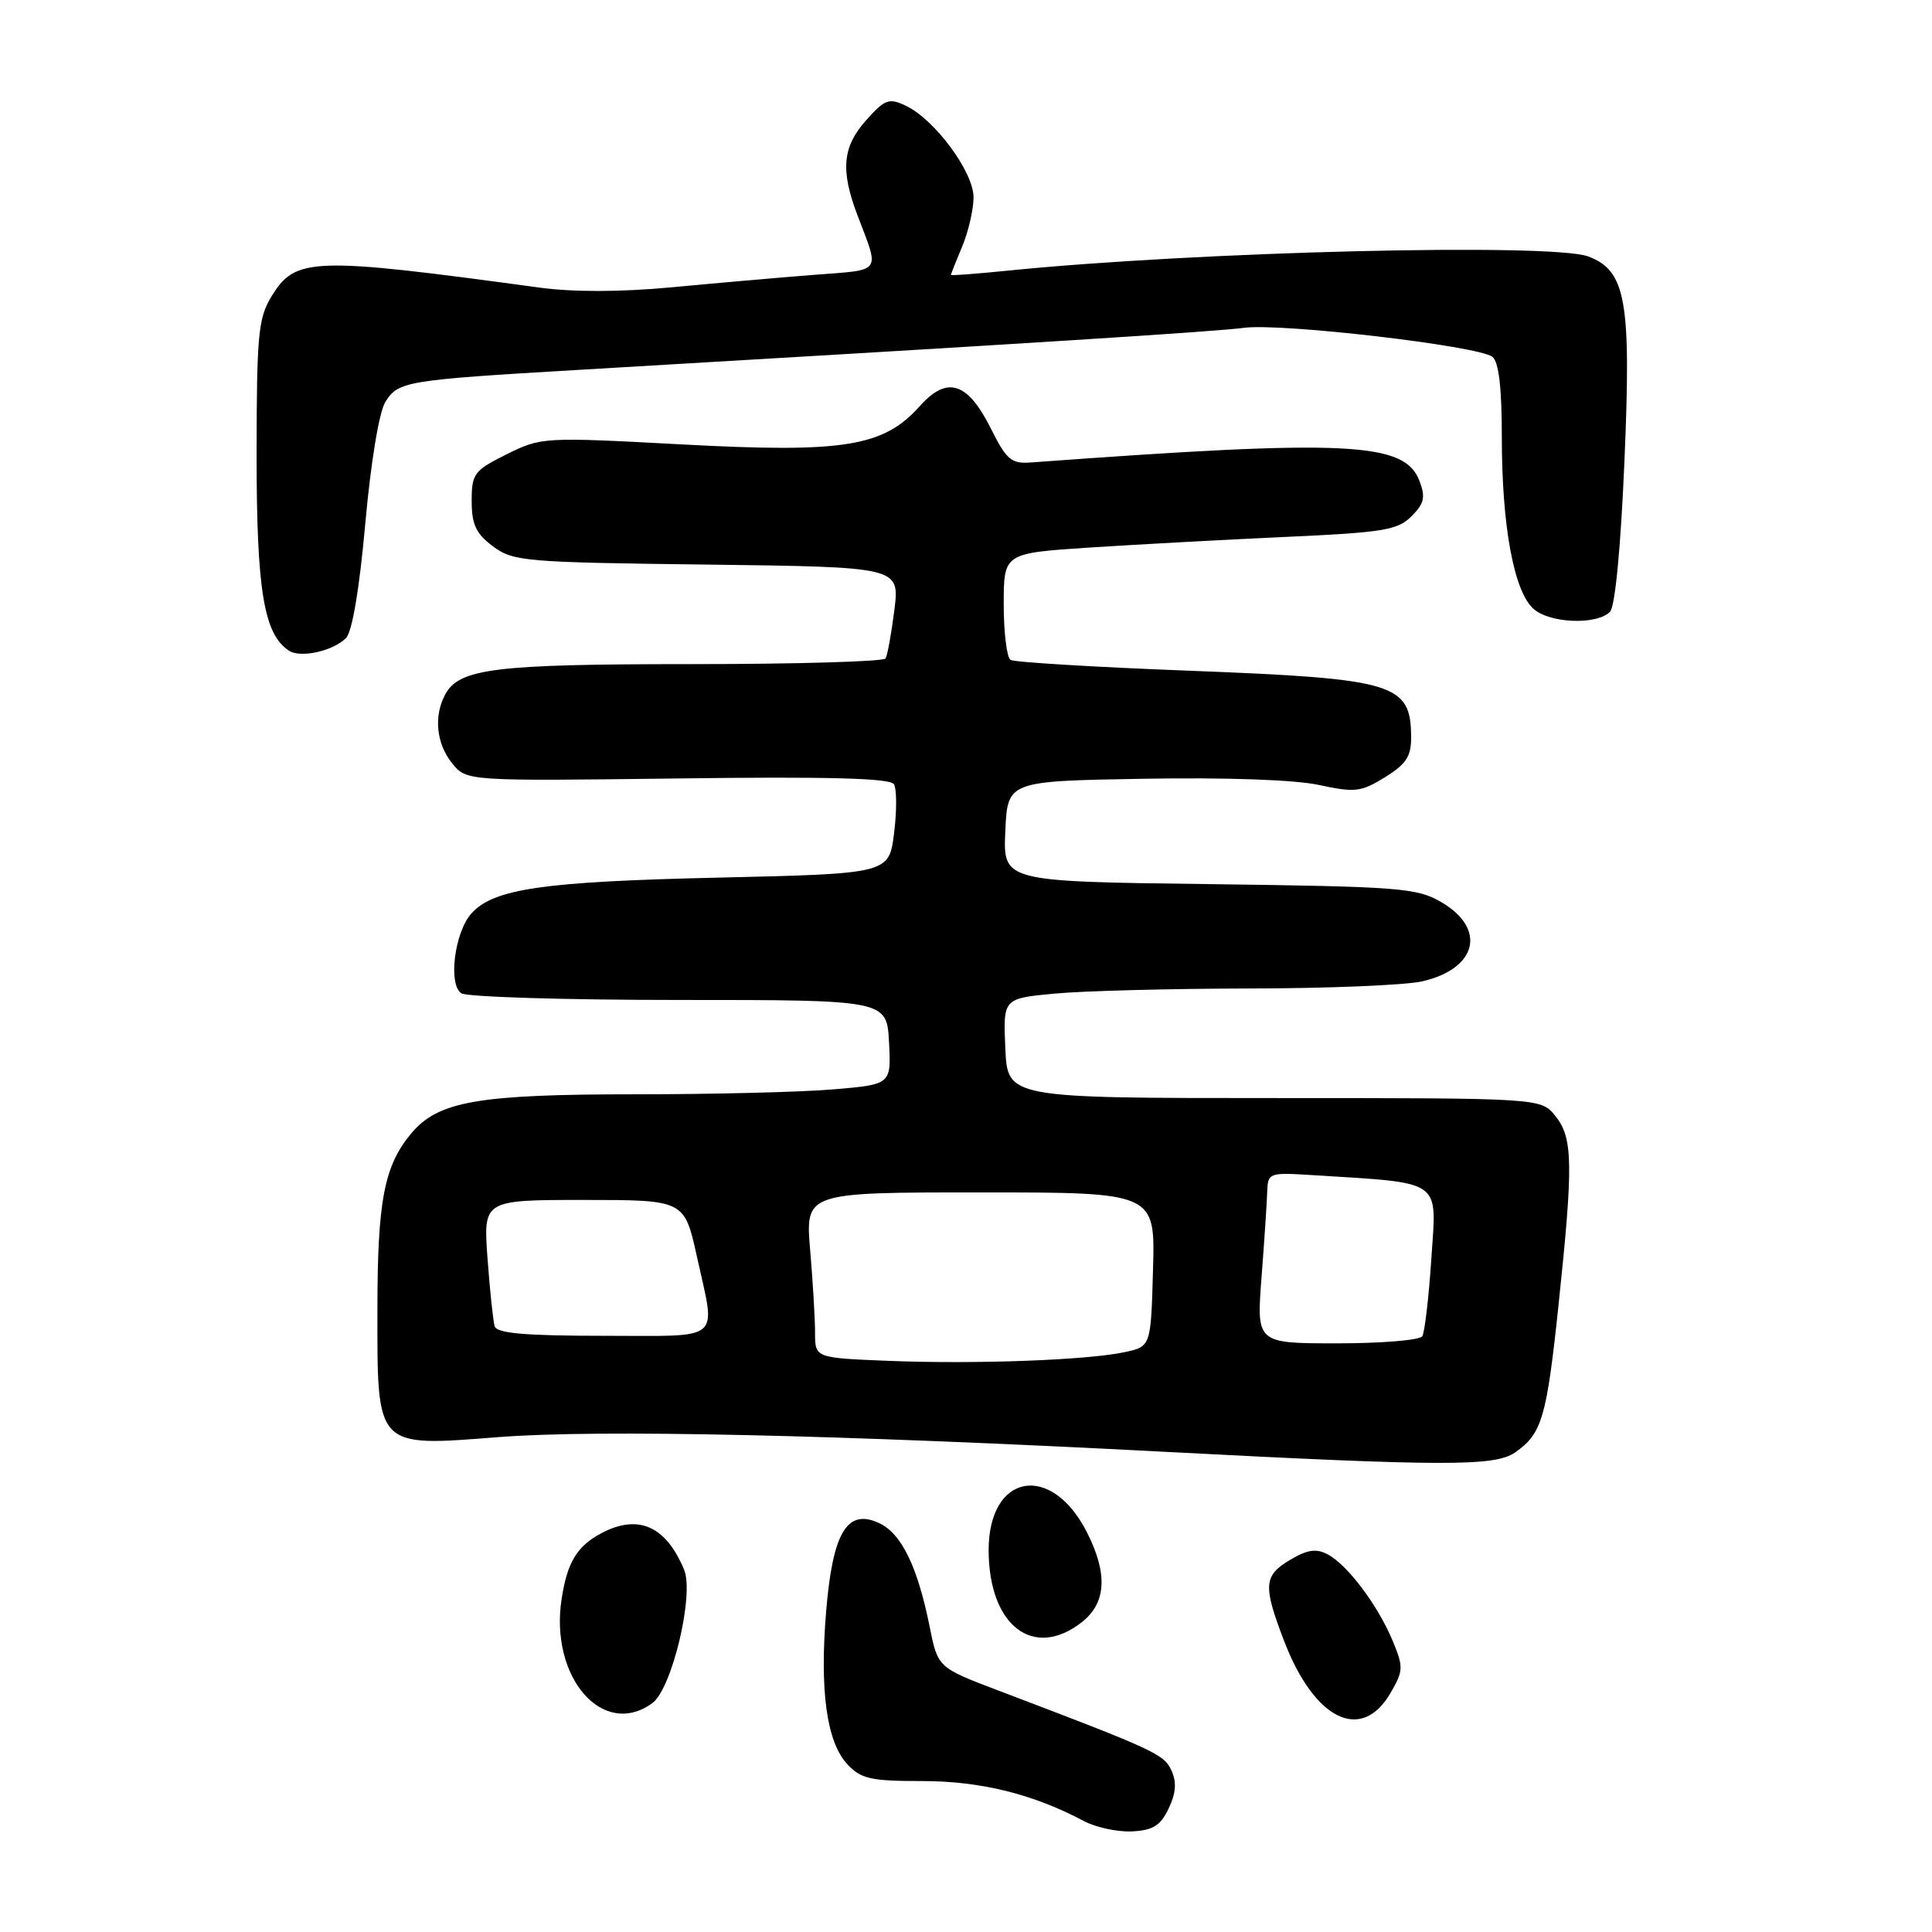 <?xml version="1.0" encoding="UTF-8" standalone="no"?>
<!DOCTYPE svg PUBLIC "-//W3C//DTD SVG 1.1//EN" "http://www.w3.org/Graphics/SVG/1.1/DTD/svg11.dtd" >
<svg xmlns="http://www.w3.org/2000/svg" xmlns:xlink="http://www.w3.org/1999/xlink" version="1.1" viewBox="0 0 256 256">
 <g >
 <path fill="currentColor"
d=" M 154.85 239.64 C 155.83 237.59 155.93 236.15 155.22 234.59 C 154.24 232.44 153.01 231.87 132.38 224.04 C 124.27 220.96 124.27 220.96 123.19 215.57 C 121.57 207.52 119.43 203.15 116.43 201.79 C 112.24 199.88 110.34 203.06 109.47 213.48 C 108.60 224.00 109.53 230.81 112.26 233.75 C 114.08 235.71 115.34 236.00 122.20 236.00 C 129.94 236.00 136.88 237.72 143.58 241.28 C 145.19 242.14 148.07 242.76 149.99 242.67 C 152.77 242.53 153.77 241.91 154.85 239.64 Z  M 184.25 224.33 C 185.97 221.37 185.98 220.90 184.52 217.38 C 182.56 212.69 178.56 207.37 175.94 205.97 C 174.43 205.16 173.26 205.32 170.98 206.67 C 167.43 208.77 167.33 210.07 170.14 217.41 C 174.16 227.91 180.39 230.96 184.25 224.33 Z  M 86.44 225.67 C 89.04 223.77 92.01 211.29 90.65 208.00 C 88.24 202.19 84.56 200.57 79.68 203.16 C 76.45 204.88 75.17 207.00 74.42 211.85 C 72.80 222.27 79.91 230.44 86.44 225.67 Z  M 143.37 214.93 C 146.60 212.38 146.81 208.50 144.00 202.99 C 139.27 193.73 131.00 195.26 131.00 205.40 C 131.01 215.42 136.94 219.98 143.37 214.93 Z  M 200.77 192.45 C 204.32 189.96 204.93 187.90 206.51 172.95 C 208.49 154.19 208.43 150.75 206.08 147.86 C 204.17 145.50 204.17 145.50 168.83 145.50 C 133.50 145.50 133.50 145.50 133.21 138.90 C 132.92 132.30 132.92 132.30 139.71 131.66 C 143.44 131.30 155.05 131.00 165.50 130.98 C 175.95 130.97 186.29 130.54 188.47 130.03 C 195.74 128.35 197.01 123.07 191.00 119.55 C 187.75 117.65 185.57 117.48 160.21 117.15 C 132.91 116.81 132.91 116.81 133.21 110.15 C 133.50 103.50 133.50 103.50 151.50 103.19 C 162.43 103.00 171.57 103.32 174.76 104.01 C 179.54 105.04 180.34 104.95 183.51 102.99 C 186.32 101.26 187.00 100.22 186.98 97.67 C 186.95 90.56 184.88 89.93 157.75 88.88 C 145.13 88.40 134.40 87.75 133.90 87.44 C 133.41 87.13 133.00 83.83 133.00 80.09 C 133.00 73.31 133.00 73.31 144.25 72.56 C 150.44 72.16 162.13 71.52 170.23 71.15 C 183.26 70.56 185.20 70.25 187.02 68.42 C 188.72 66.73 188.91 65.89 188.09 63.73 C 186.12 58.55 178.63 58.19 136.57 61.28 C 134.01 61.47 133.36 60.92 131.31 56.81 C 128.21 50.61 125.51 49.75 121.88 53.81 C 117.06 59.20 111.85 60.04 90.40 58.89 C 71.99 57.90 71.74 57.92 67.14 60.19 C 62.81 62.35 62.50 62.76 62.50 66.39 C 62.50 69.50 63.07 70.71 65.32 72.39 C 67.99 74.39 69.53 74.52 93.68 74.81 C 119.21 75.13 119.21 75.13 118.51 80.81 C 118.12 83.94 117.59 86.84 117.34 87.25 C 117.09 87.66 105.50 88.00 91.59 88.00 C 65.50 88.00 60.83 88.58 58.98 92.04 C 57.45 94.90 57.82 98.56 59.91 101.14 C 61.82 103.50 61.82 103.50 89.79 103.15 C 109.71 102.89 117.95 103.11 118.45 103.91 C 118.83 104.53 118.84 107.45 118.47 110.40 C 117.80 115.77 117.80 115.77 95.15 116.29 C 71.93 116.82 65.43 117.76 62.47 121.03 C 60.23 123.51 59.35 130.47 61.14 131.62 C 61.89 132.10 74.88 132.50 90.00 132.50 C 117.50 132.50 117.50 132.50 117.80 138.10 C 118.09 143.70 118.09 143.70 110.39 144.35 C 106.16 144.71 94.42 145.00 84.29 145.00 C 63.37 145.00 58.09 145.91 54.52 150.15 C 50.90 154.46 50.01 159.07 50.01 173.64 C 50.00 191.99 49.72 191.70 66.11 190.42 C 79.33 189.40 110.68 190.09 154.50 192.38 C 191.48 194.31 198.09 194.32 200.77 192.45 Z  M 45.83 84.57 C 46.66 83.76 47.62 78.12 48.40 69.39 C 49.14 61.22 50.23 54.57 51.07 53.25 C 52.78 50.52 53.78 50.36 76.50 49.02 C 135.88 45.54 161.00 43.95 164.82 43.44 C 169.75 42.78 195.86 45.82 197.75 47.28 C 198.60 47.94 199.00 51.37 199.00 57.96 C 199.00 69.68 200.59 78.32 203.18 80.66 C 205.32 82.60 211.55 82.85 213.33 81.07 C 214.01 80.39 214.76 72.57 215.25 61.02 C 216.16 39.88 215.45 35.88 210.48 33.99 C 205.68 32.17 158.49 33.32 133.25 35.89 C 129.26 36.29 126.00 36.54 126.00 36.43 C 126.00 36.33 126.67 34.63 127.50 32.65 C 128.32 30.68 129.00 27.75 129.00 26.14 C 129.00 22.78 123.85 15.82 120.02 14.01 C 117.80 12.95 117.25 13.15 114.77 15.93 C 111.63 19.44 111.35 22.55 113.61 28.50 C 116.58 36.32 117.02 35.71 107.84 36.42 C 103.25 36.78 94.78 37.52 89.00 38.07 C 82.24 38.70 76.01 38.72 71.50 38.11 C 41.30 34.00 39.15 34.07 35.96 39.30 C 34.22 42.15 34.01 44.42 34.00 60.28 C 34.00 78.23 34.96 84.04 38.29 86.22 C 39.81 87.22 44.07 86.29 45.83 84.57 Z  M 117.75 180.32 C 108.00 179.93 108.00 179.93 108.00 176.61 C 108.00 174.79 107.71 169.86 107.35 165.65 C 106.71 158.00 106.71 158.00 129.89 158.00 C 153.07 158.00 153.07 158.00 152.78 168.21 C 152.50 178.42 152.50 178.42 149.00 179.17 C 144.05 180.23 129.21 180.78 117.75 180.32 Z  M 167.16 169.25 C 167.53 164.44 167.87 159.34 167.91 157.92 C 168.00 155.41 168.16 155.35 173.75 155.70 C 191.37 156.81 190.36 156.12 189.67 166.65 C 189.33 171.86 188.78 176.54 188.46 177.06 C 188.14 177.58 183.07 178.00 177.19 178.00 C 166.49 178.00 166.49 178.00 167.16 169.25 Z  M 65.55 175.75 C 65.34 175.06 64.91 171.01 64.60 166.75 C 64.03 159.00 64.03 159.00 77.36 159.00 C 90.69 159.00 90.69 159.00 92.35 166.53 C 94.86 177.97 96.00 177.00 79.97 177.00 C 69.62 177.00 65.84 176.67 65.55 175.75 Z "/>
</g>
</svg>